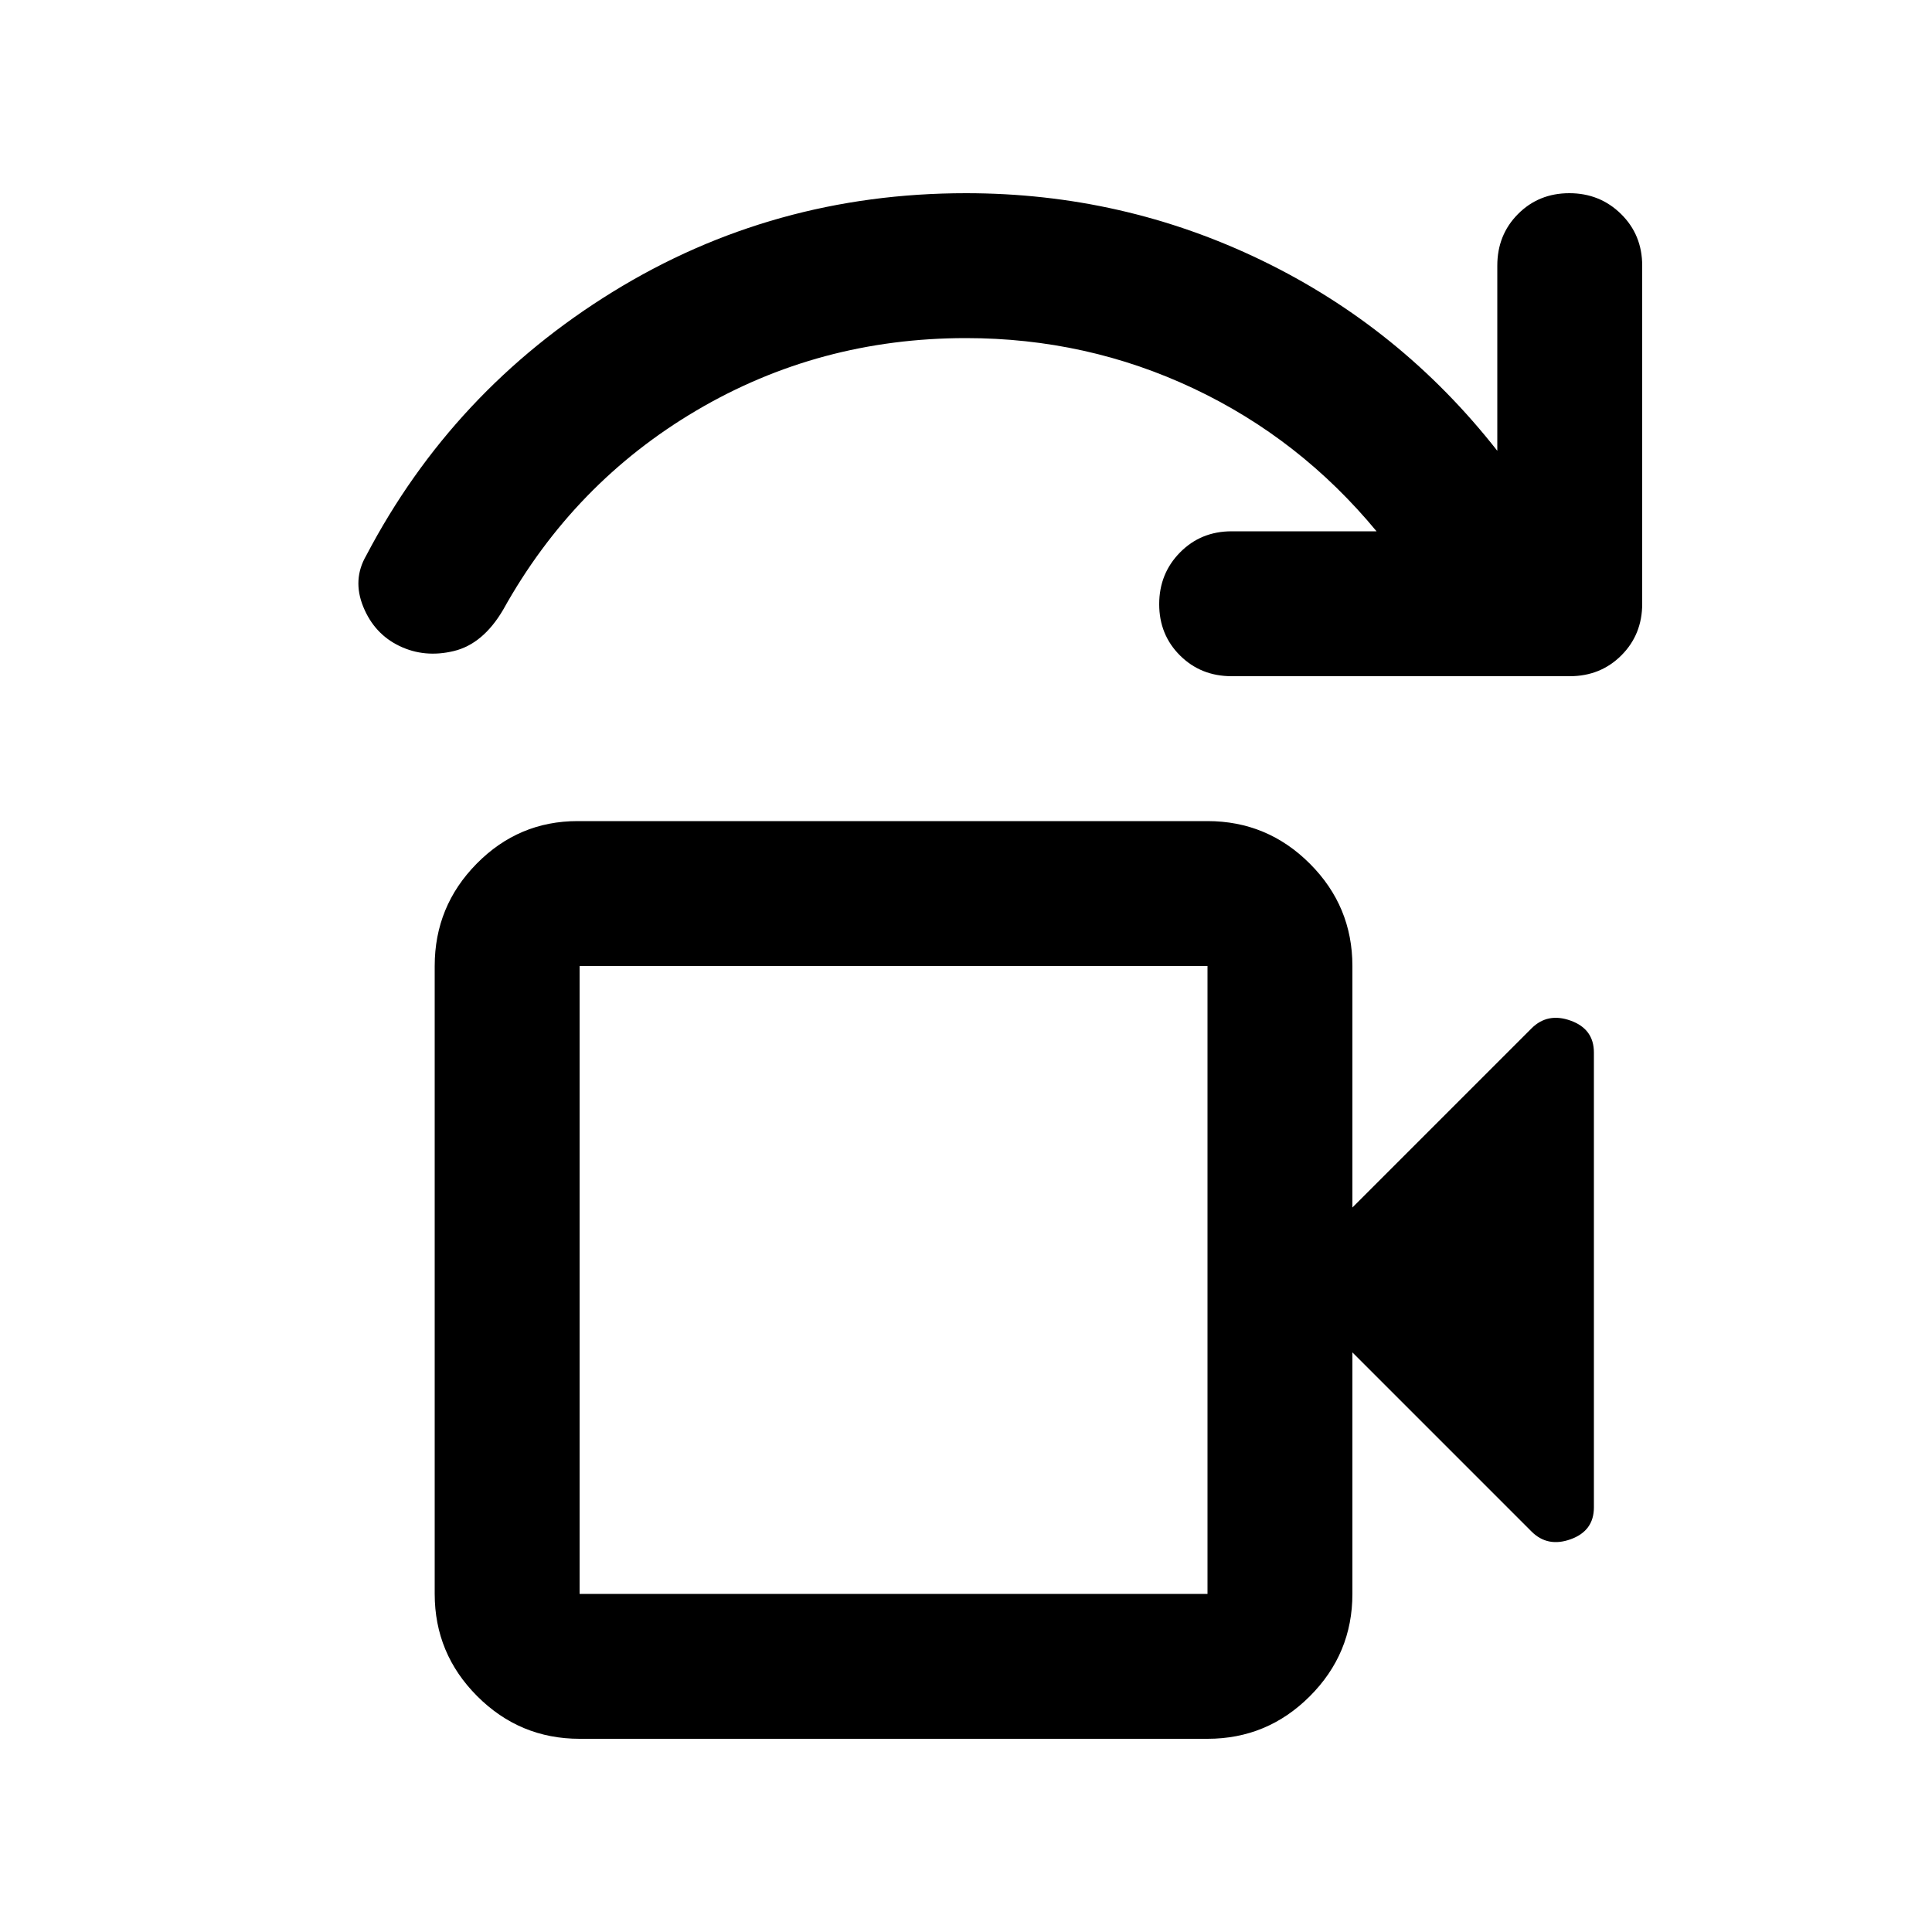 <svg xmlns="http://www.w3.org/2000/svg" height="20" viewBox="0 -960 960 960" width="20"><path d="M288-168h312v-312H288v312Zm0 0v-312 312Zm0 72q-29.7 0-50.85-21.15Q216-138.3 216-168v-312q0-29.7 20.86-50.85Q257.71-552 287-552h313q29.7 0 50.85 21.15Q672-509.7 672-480v120l89-89q8-8 19.5-3.83Q792-448.67 792-437v226q0 11.67-11.5 15.83Q769-191 761-199l-89-89v120q0 29.7-21.15 50.85Q629.7-96 600-96H288Zm492-528H612q-15.3 0-25.65-10.29Q576-644.58 576-659.79t10.35-25.71Q596.7-696 612-696h72q-38-46-91-71t-113-25q-73 0-134 36t-96 99q-10 17-24.5 20.5t-27-2.5q-12.5-6-18-19.5T182-684q43-82 122.5-131T480-864q78 0 147.05 33.43Q696.09-797.13 744-736v-92q0-15.3 10.29-25.65Q764.58-864 779.79-864t25.71 10.35Q816-843.3 816-828v168q0 15.3-10.35 25.65Q795.3-624 780-624Z"/></svg>